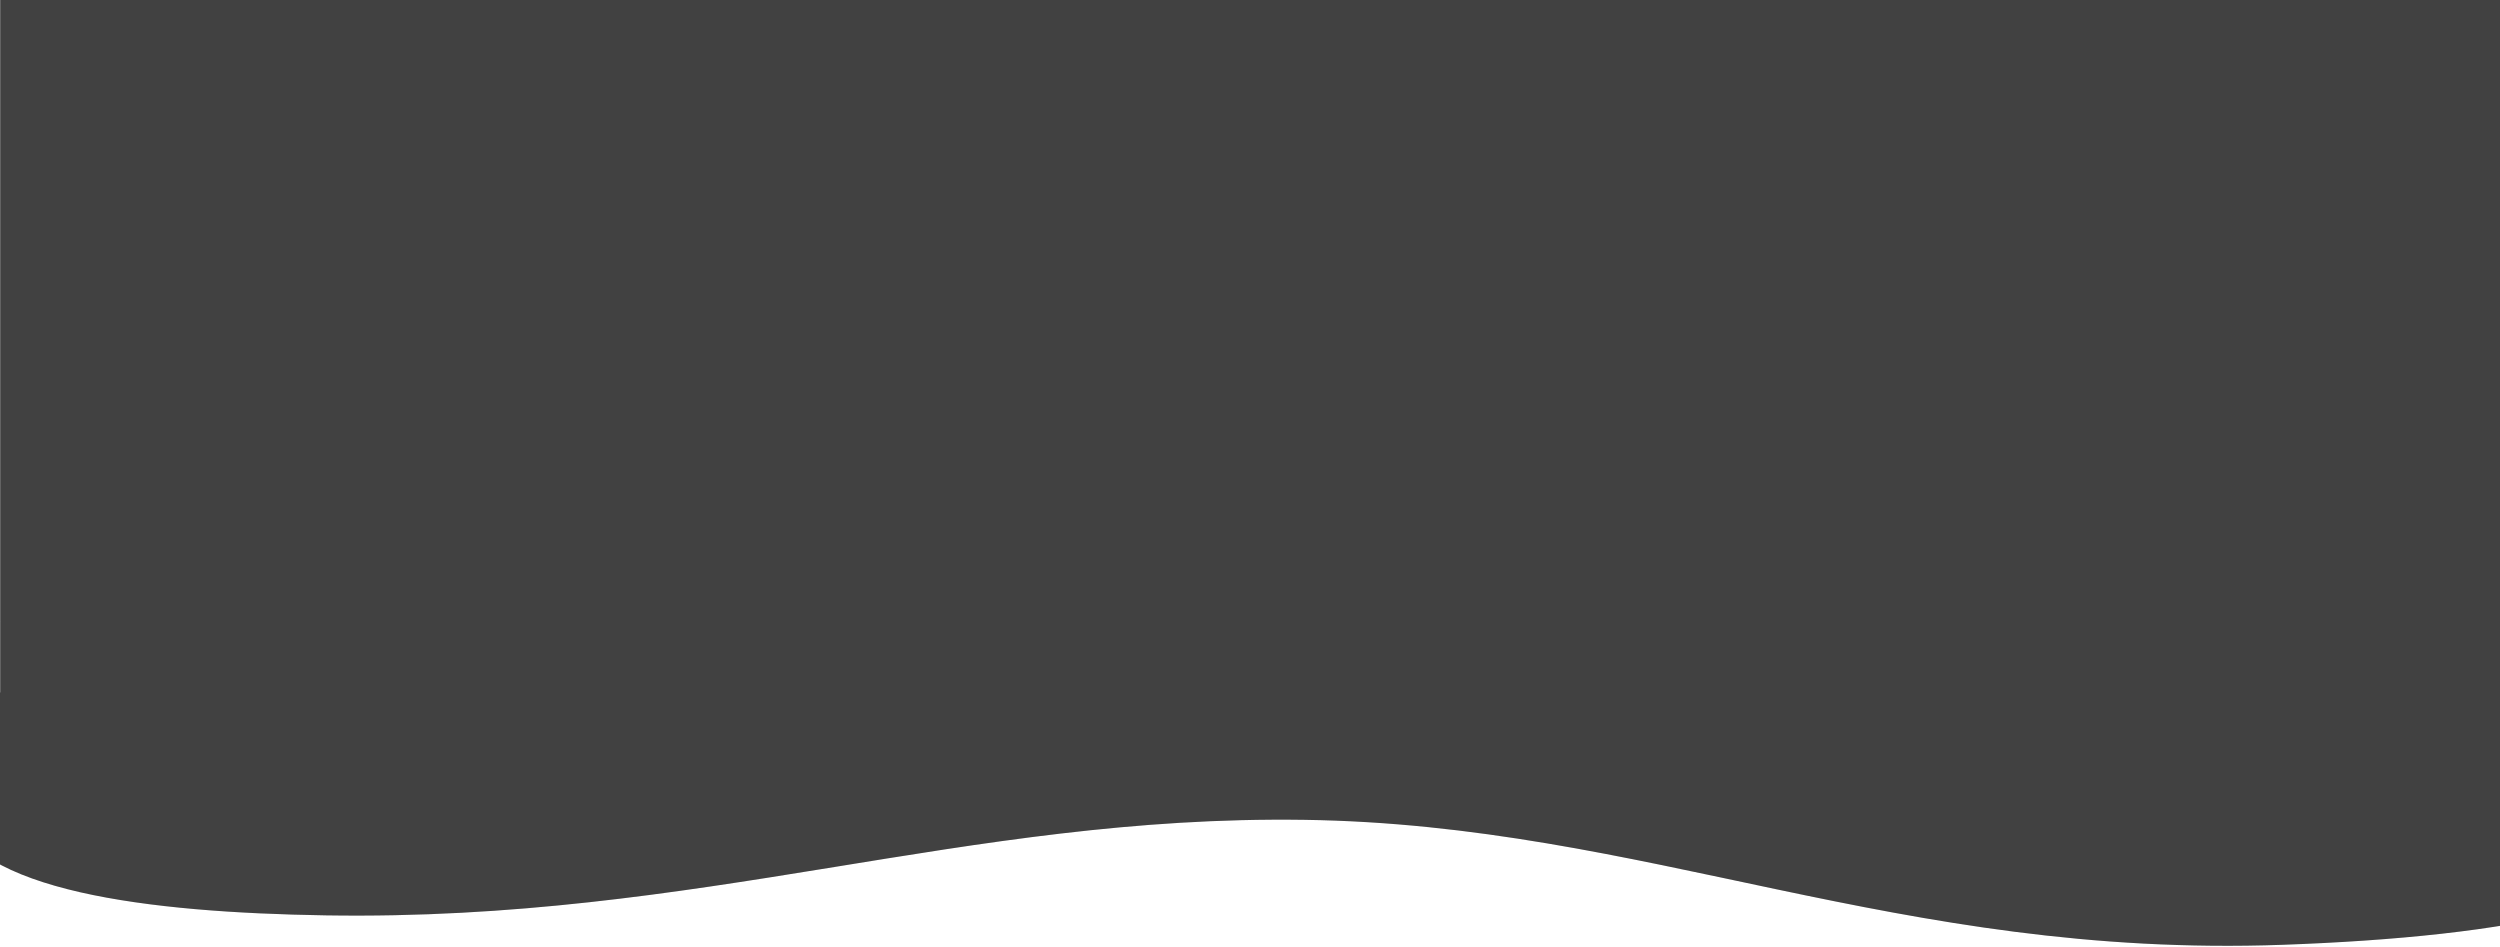 <svg width="1920" height="727" fill="none" xmlns="http://www.w3.org/2000/svg"><path opacity=".702" fill-rule="evenodd" clip-rule="evenodd" d="M2080.04 631.128c-16.18 63.392-153.62 88.263-327 94.48-296.66 10.637-488.97-92.249-751.5-95.98-260.598-3.704-463.745 77.963-751.387 73.372-136.154-2.174-270.747-18.307-290-81-5.104-16.622-.194-35.634 5-48 6.248-14.875 18.135-28.964 35-42.261V0H1920.15v477.466c71.32 26.177 122.14 57.307 145 93.534 14.2 22.492 19.32 42.796 14.89 60.128z" fill="#CCC"/><path opacity=".702" fill-rule="evenodd" clip-rule="evenodd" d="M2080.04 631.128c-16.18 63.392-153.62 88.263-327 94.48-296.66 10.637-488.97-92.249-751.5-95.98-260.598-3.704-463.745 77.963-751.387 73.372-136.154-2.174-270.747-18.307-290-81-5.104-16.622-.194-35.634 5-48 6.248-14.875 18.135-28.964 35-42.261V0H1920.15v477.466c71.32 26.177 122.14 57.307 145 93.534 14.2 22.492 19.32 42.796 14.89 60.128z" fill="#000"/></svg>